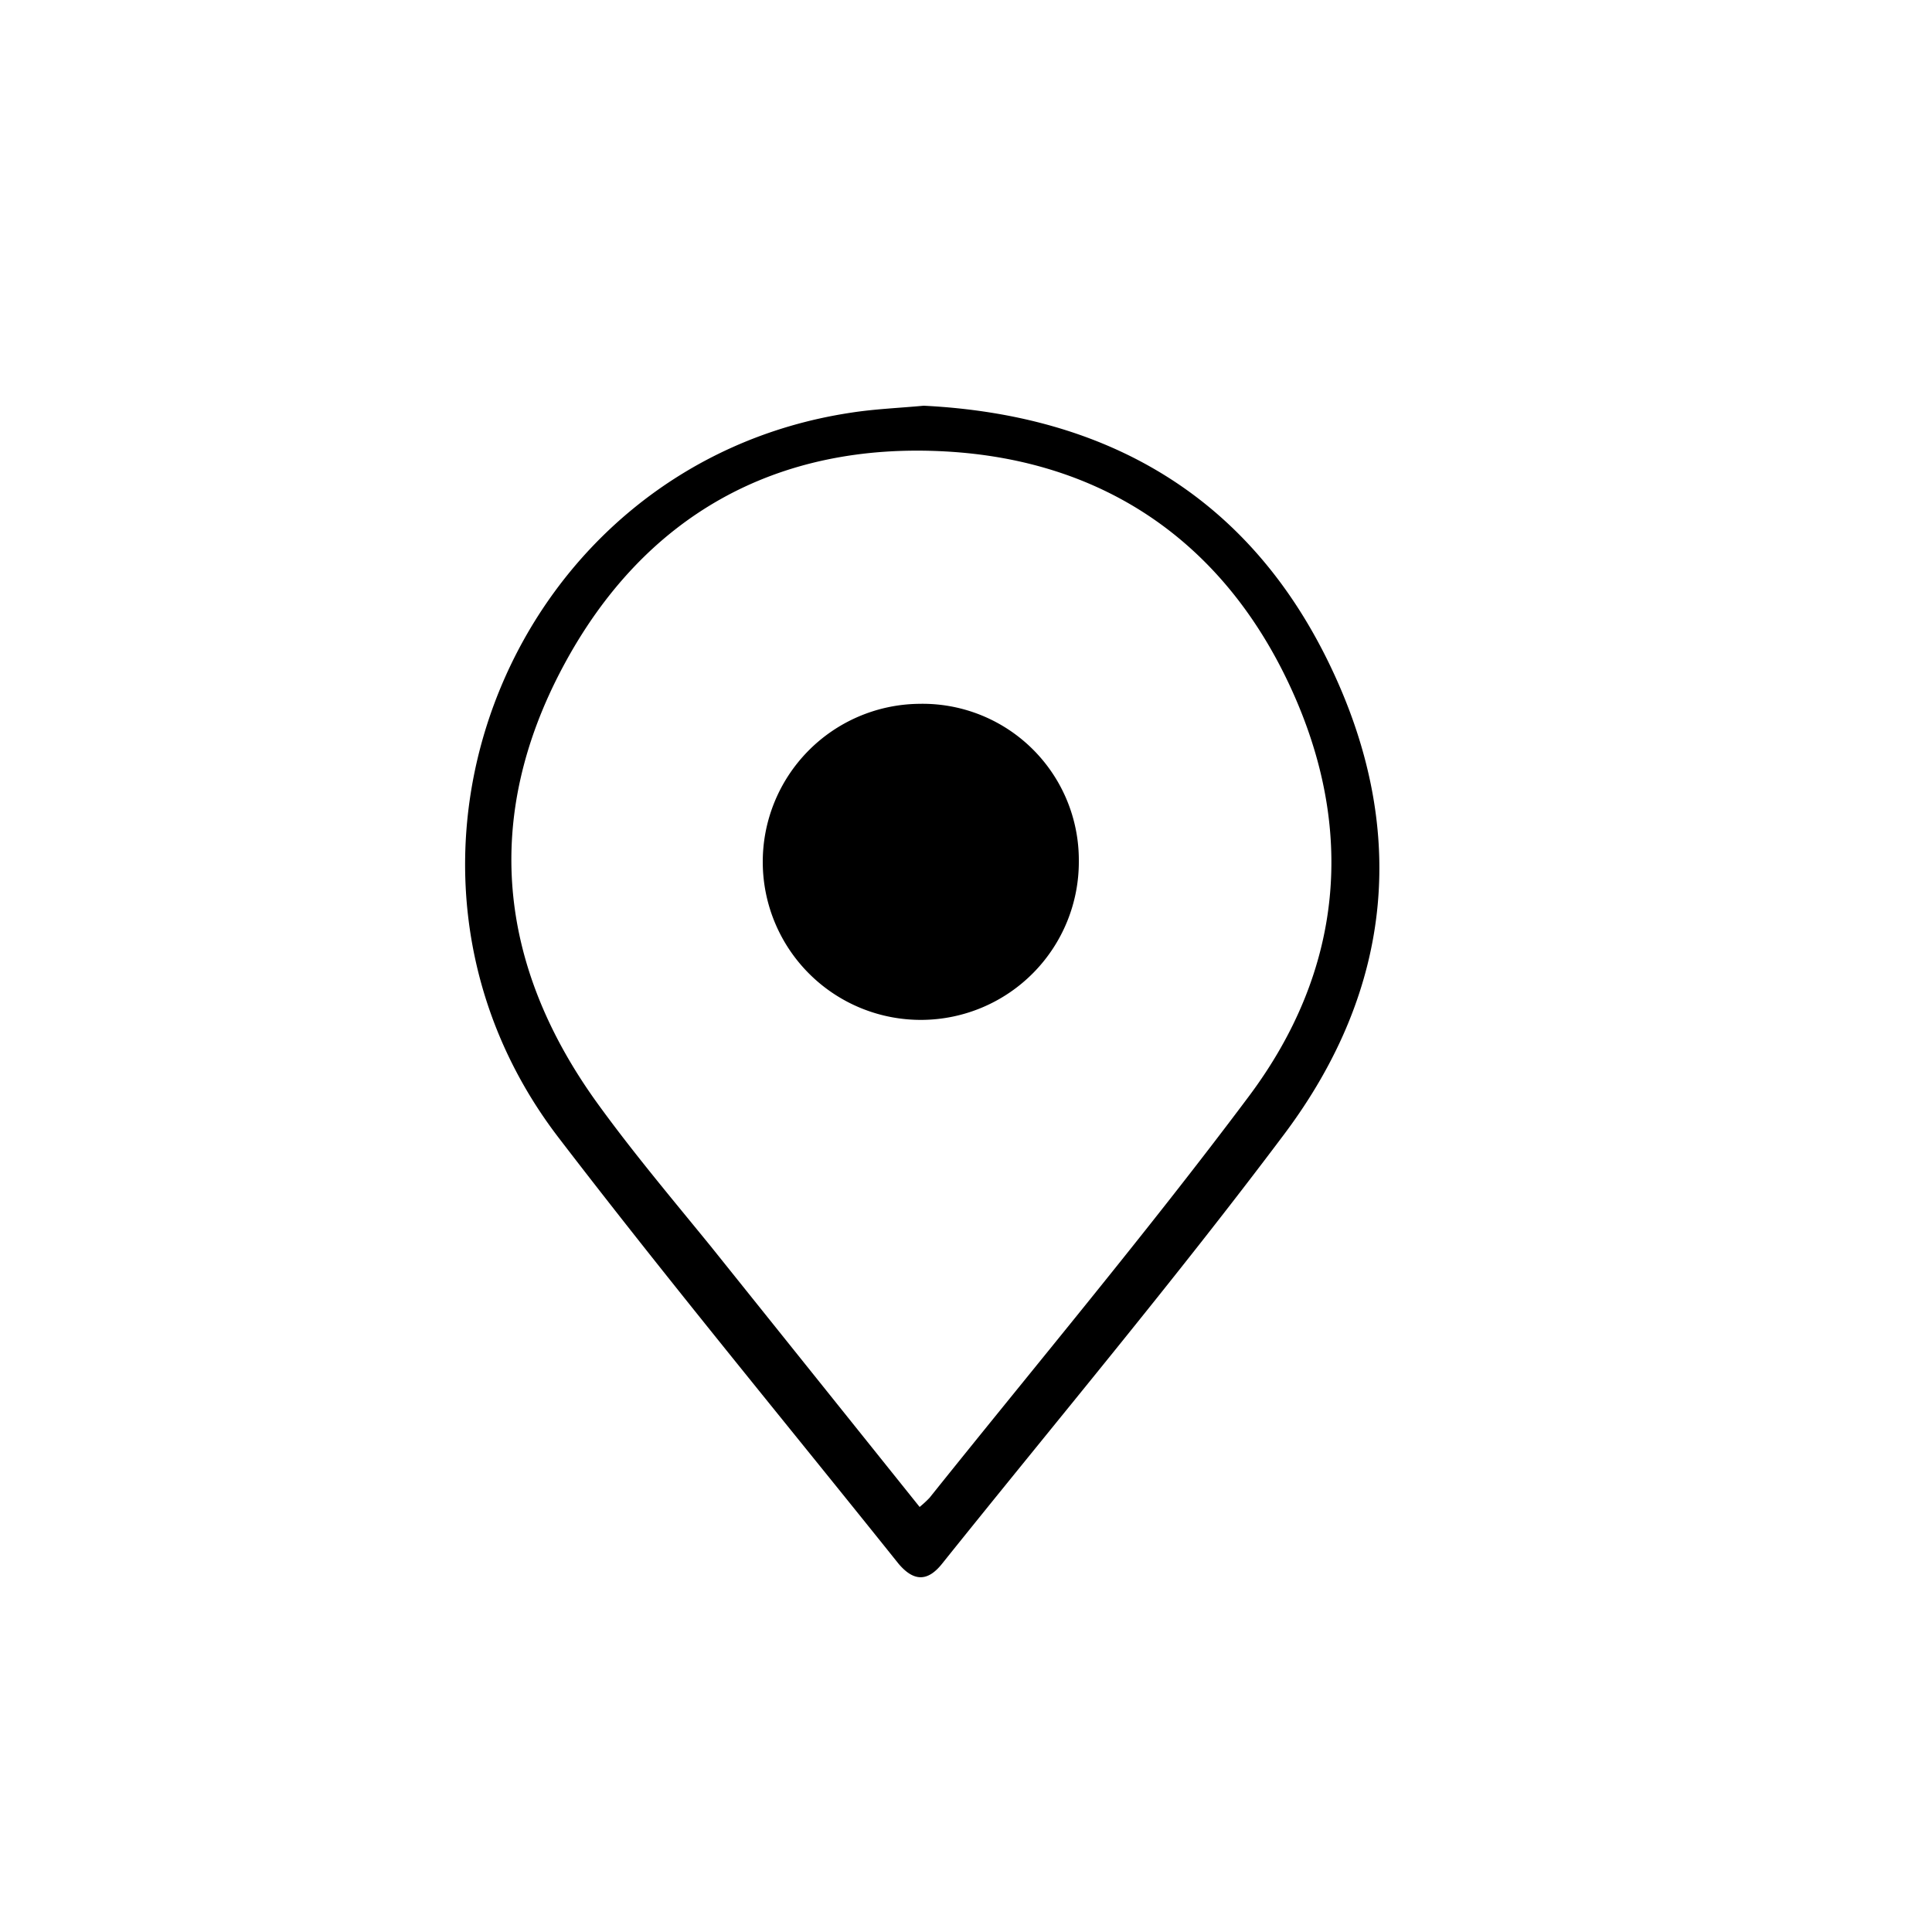 <svg id="Layer_1" data-name="Layer 1" xmlns="http://www.w3.org/2000/svg" viewBox="0 0 100 100"><title>Adress_icon</title><path d="M47.81,21c9.43.47,16.71,4.63,20.92,13.21s3.42,16.93-2.27,24.51S54.68,73.55,48.76,80.94c-.75.94-1.47.92-2.25,0-5.89-7.36-11.91-14.63-17.64-22.11C18.08,44.67,26.51,24,44.05,21.36,45.27,21.17,46.51,21.12,47.81,21ZM47.6,78a5.82,5.82,0,0,0,.51-.47c5.53-6.91,11.22-13.69,16.52-20.77,4.9-6.54,5.58-13.88,2.12-21.29S57.15,23.84,49,23.37c-8.83-.51-15.7,3.34-19.86,11.14s-3.38,15.44,1.77,22.58c1.85,2.56,3.91,5,5.88,7.42Z"/><path d="M55.84,44.55a8.18,8.18,0,1,1-8.27-8.12A8.09,8.09,0,0,1,55.84,44.55Z"/></svg>